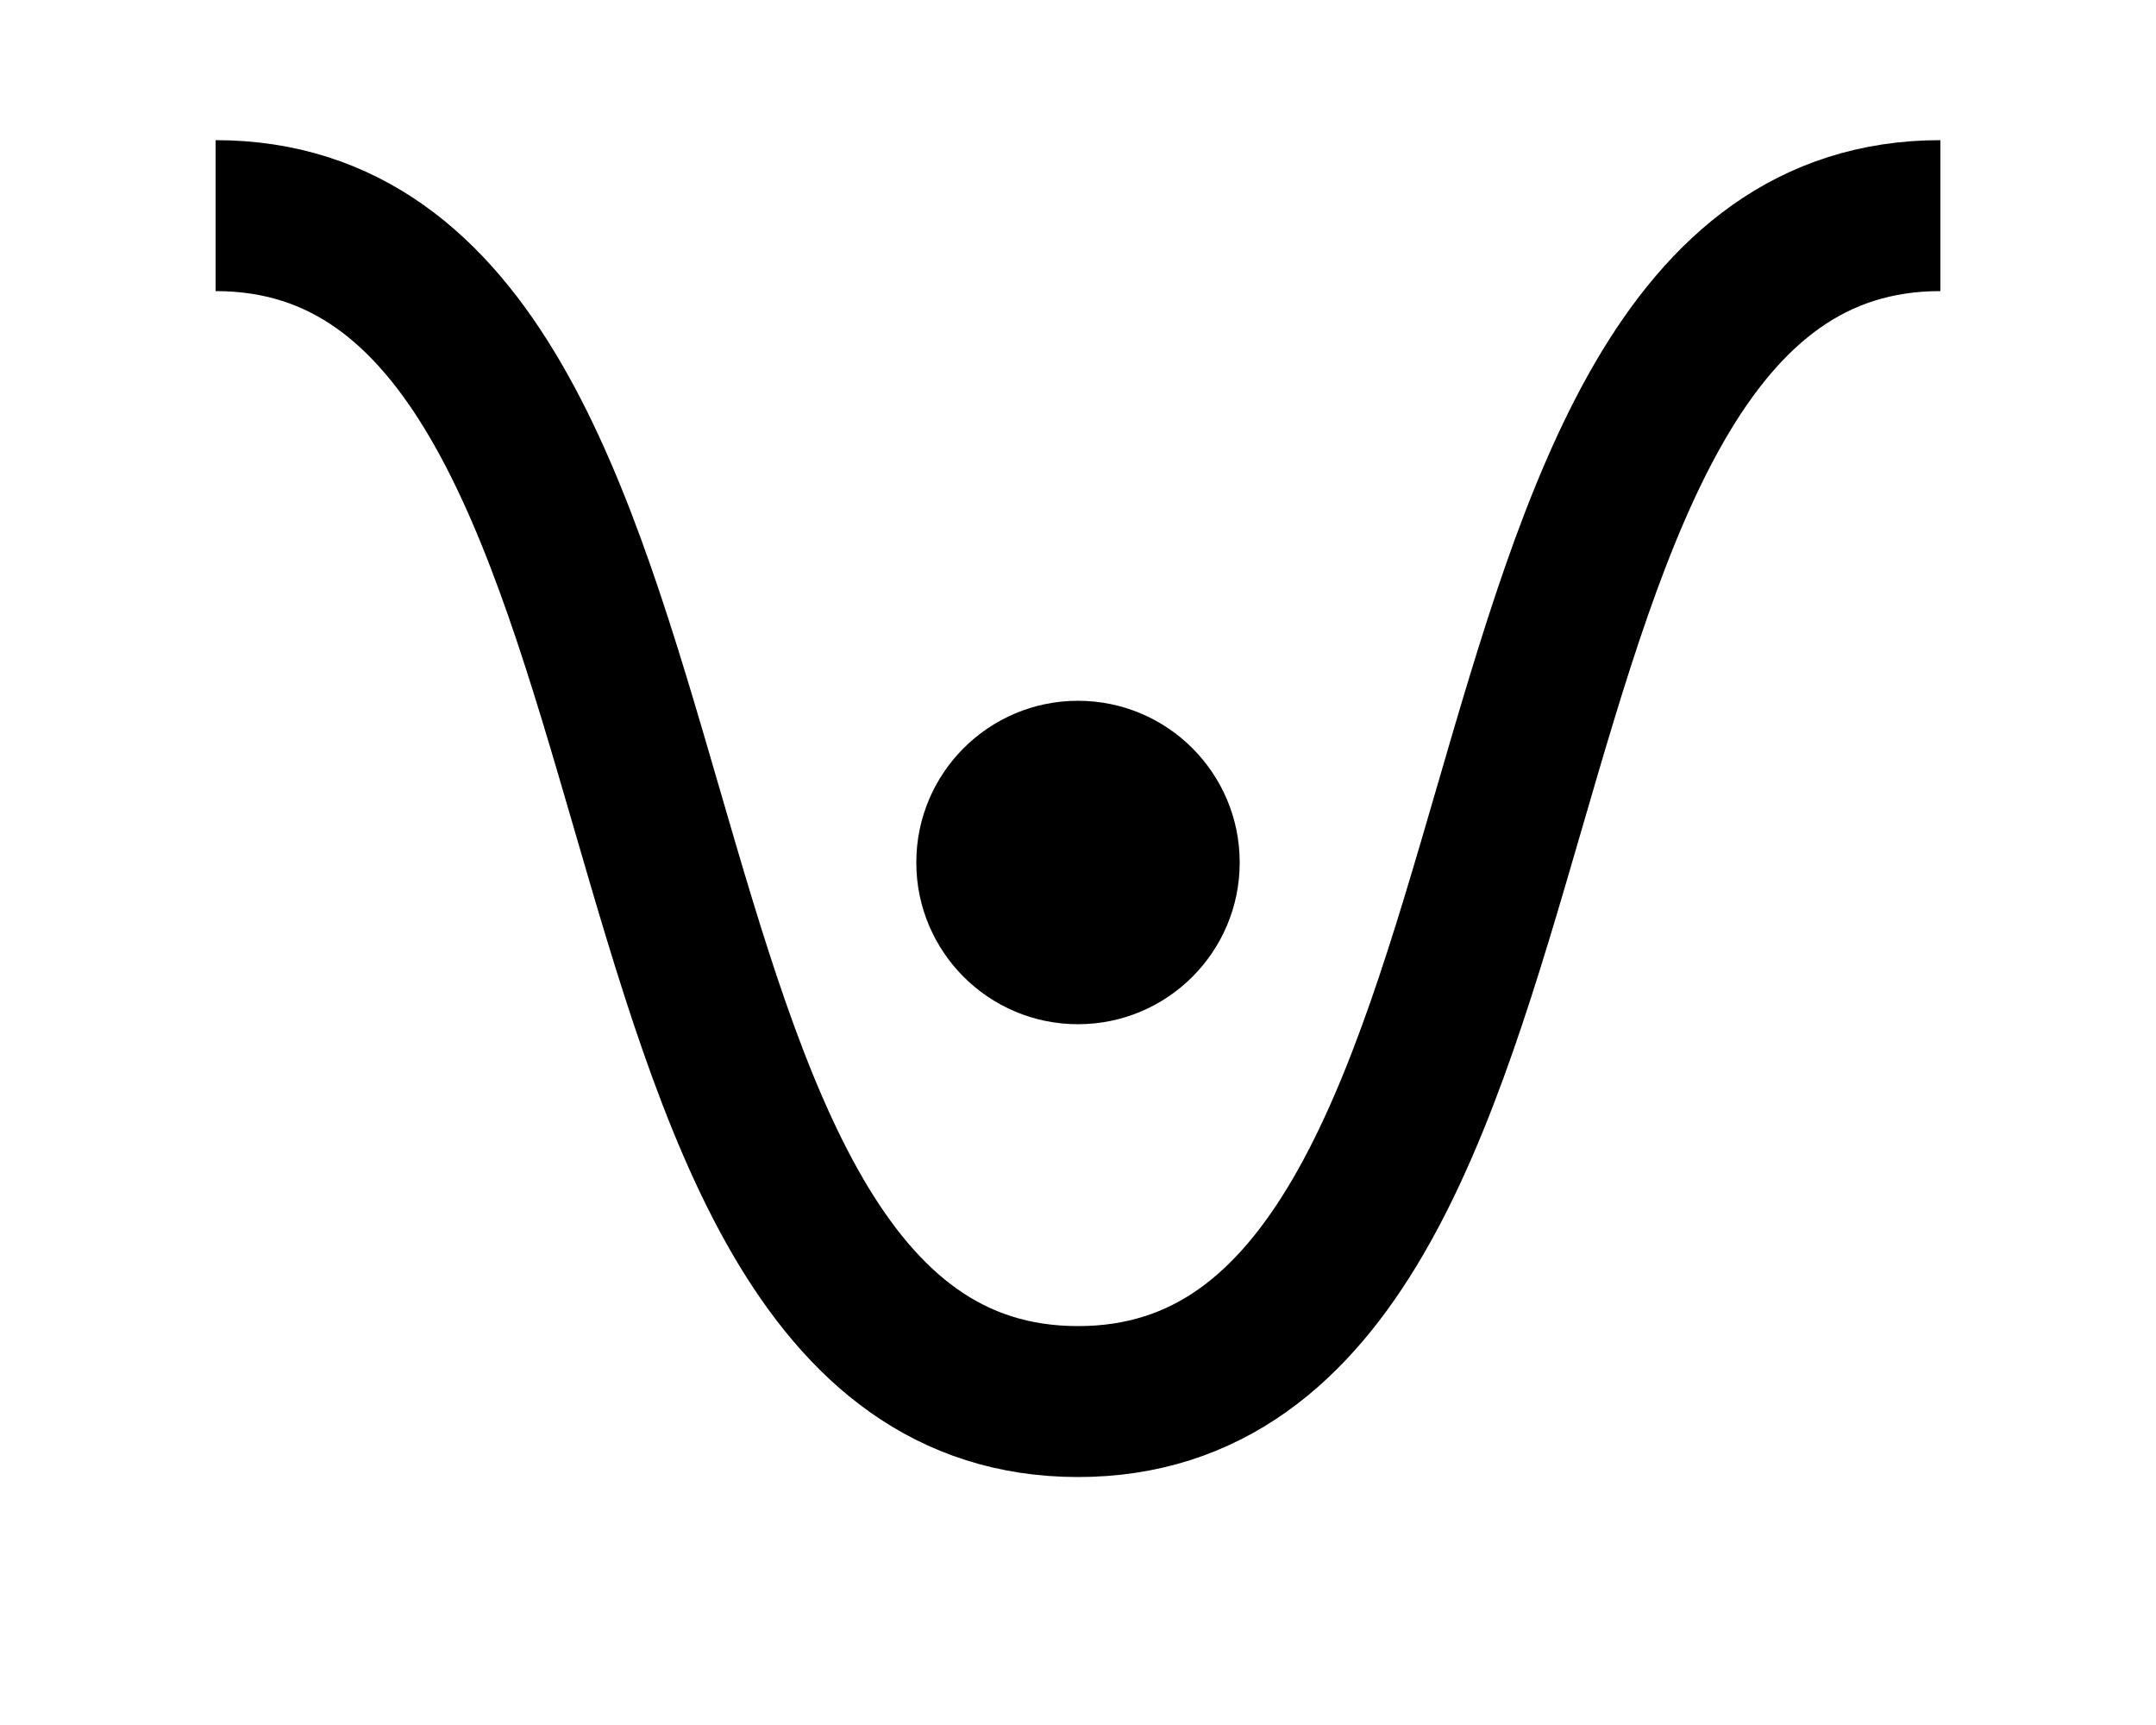 <?xml version="1.0" encoding="UTF-8"?>
<svg id="Ebene_1" data-name="Ebene 1" xmlns="http://www.w3.org/2000/svg" viewBox="0 0 100 80">
  <circle cx="50" cy="40" r="7.5" stroke-width="0"/>
  <path d="M50,65c24,0,16-55,40-55" fill="none" stroke="#000" stroke-miterlimit="10" stroke-width="7"/>
  <path d="M50,65c-24,0-16-55-40-55" fill="none" stroke="#000" stroke-miterlimit="10" stroke-width="7"/>
</svg>